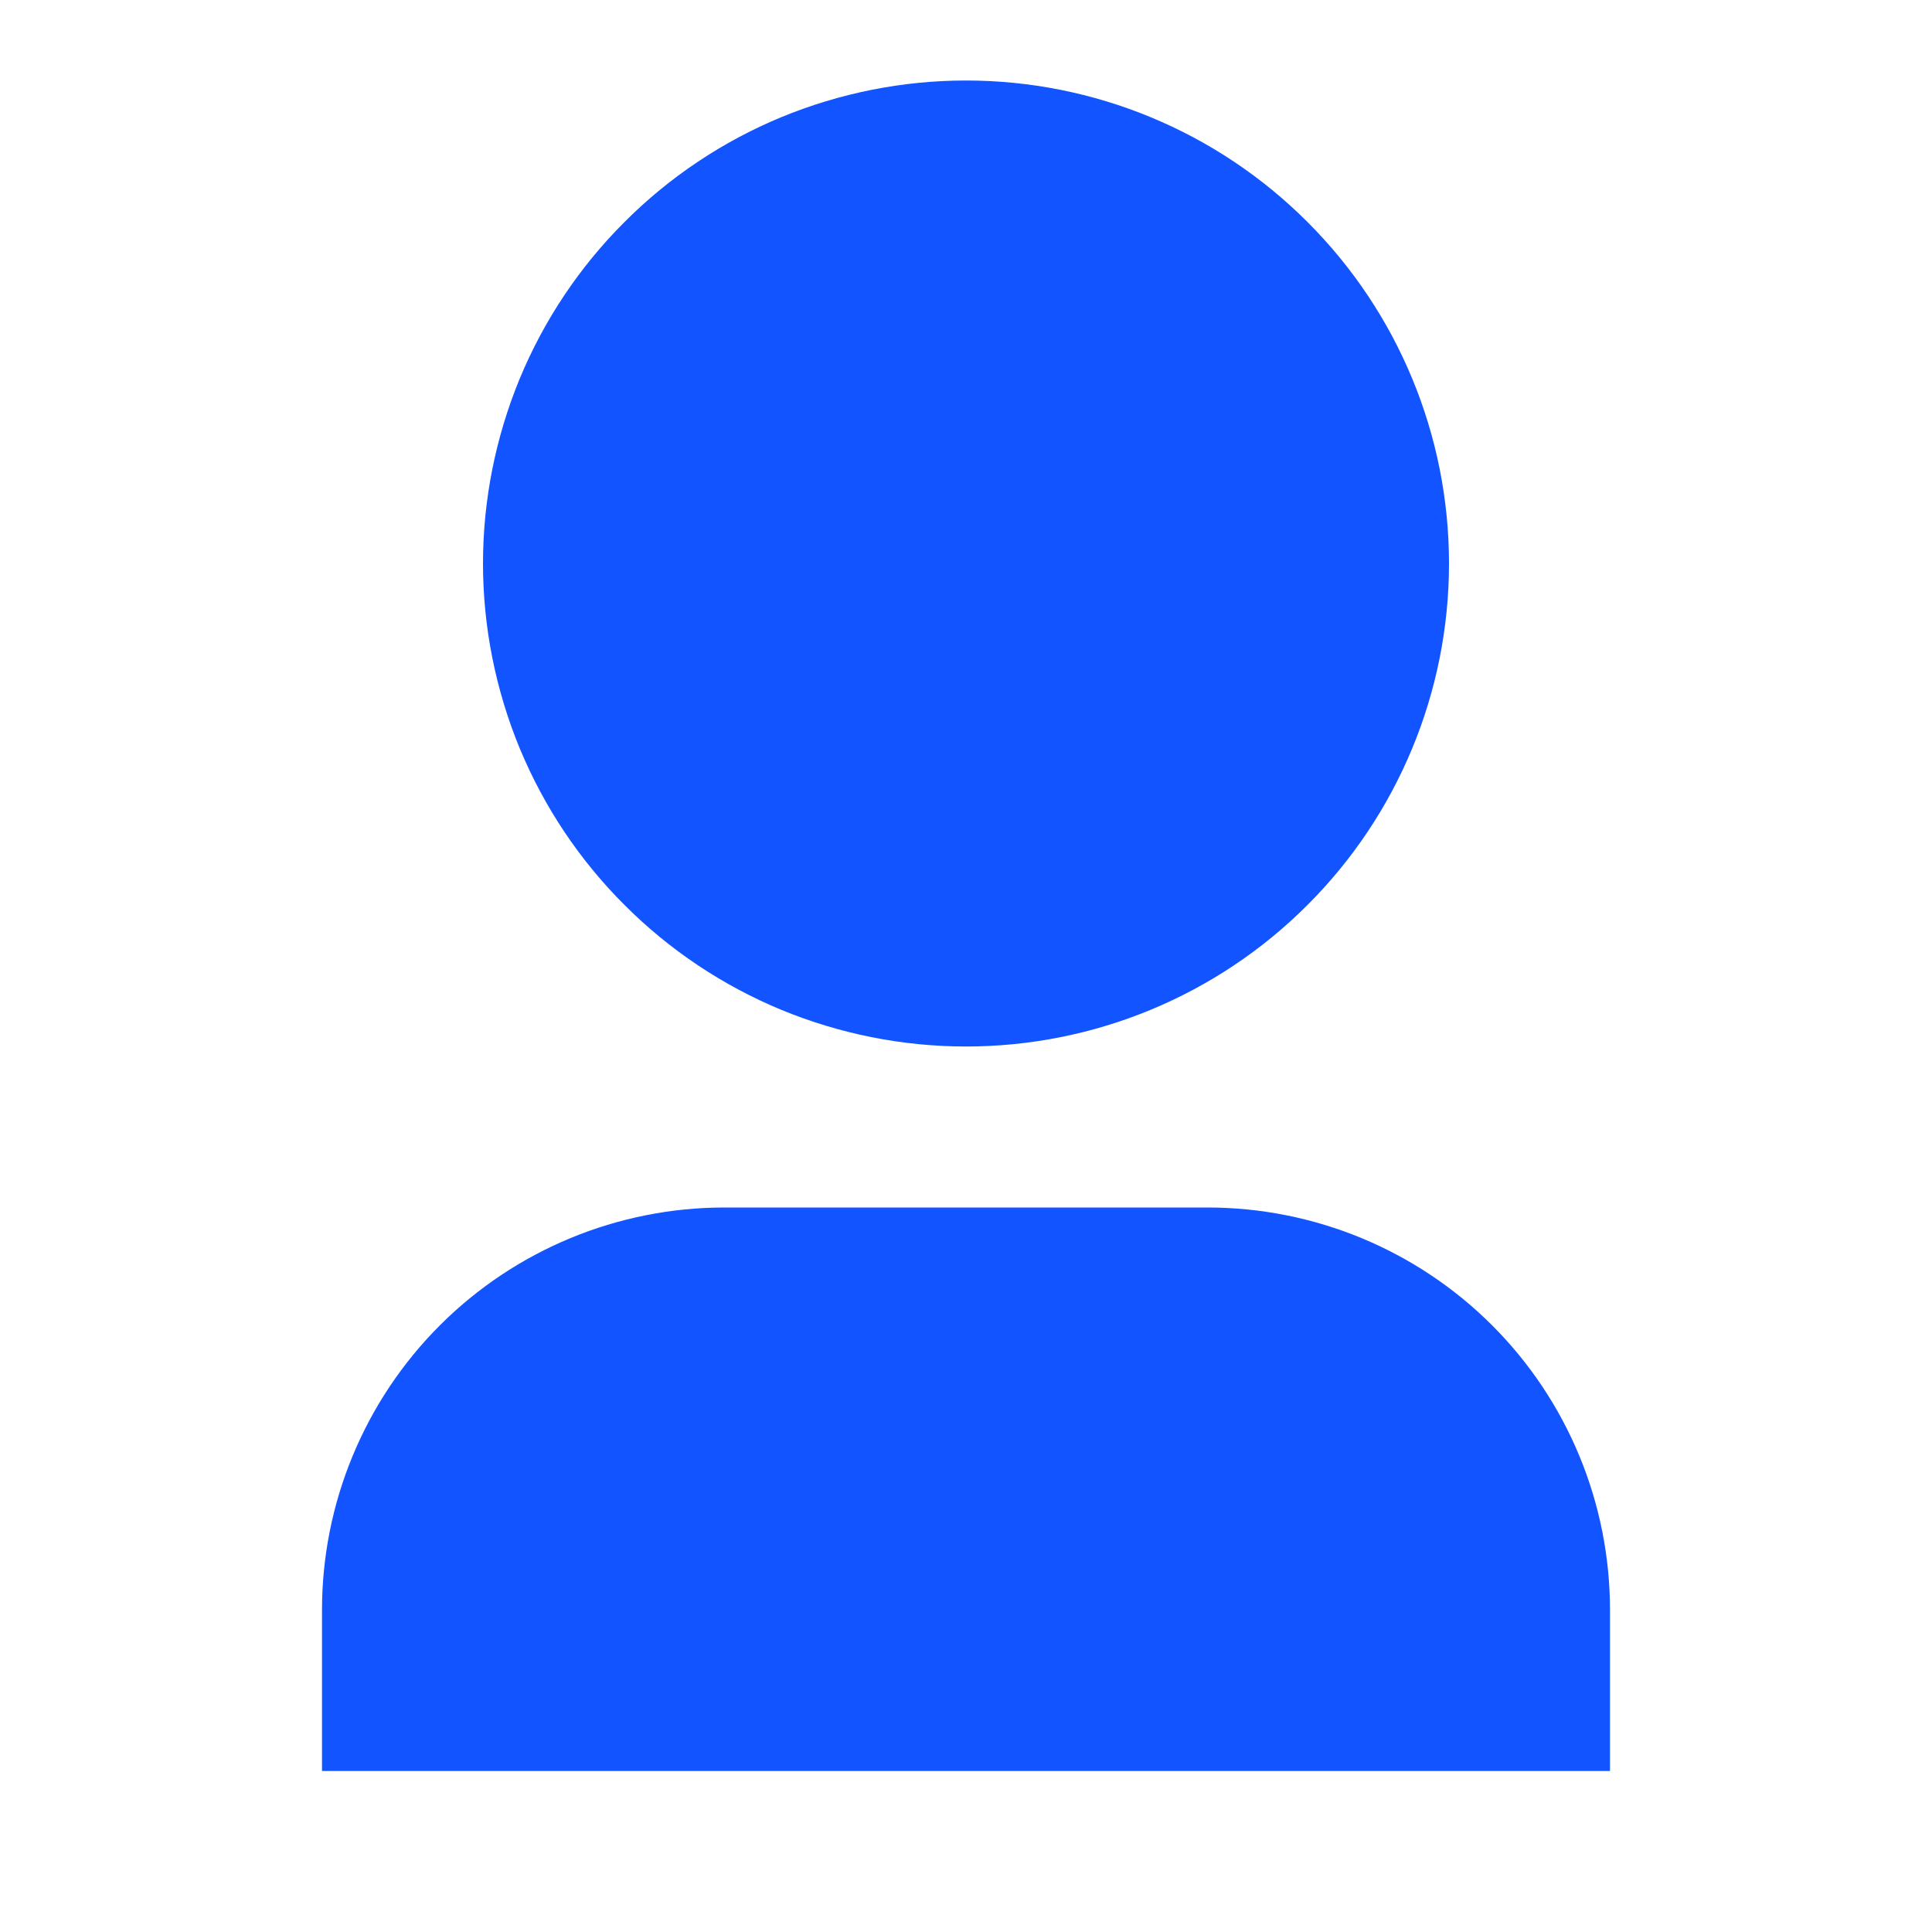 <svg width="12" height="12" viewBox="0 0 12 12" fill="none" xmlns="http://www.w3.org/2000/svg">
<path d="M10 11H2V10C2 9.337 2.263 8.701 2.732 8.232C3.201 7.763 3.837 7.5 4.5 7.5H7.5C8.163 7.5 8.799 7.763 9.268 8.232C9.737 8.701 10 9.337 10 10V11ZM6 6.5C5.606 6.5 5.216 6.422 4.852 6.272C4.488 6.121 4.157 5.9 3.879 5.621C3.6 5.343 3.379 5.012 3.228 4.648C3.078 4.284 3 3.894 3 3.5C3 3.106 3.078 2.716 3.228 2.352C3.379 1.988 3.6 1.657 3.879 1.379C4.157 1.1 4.488 0.879 4.852 0.728C5.216 0.578 5.606 0.5 6 0.5C6.796 0.5 7.559 0.816 8.121 1.379C8.684 1.941 9 2.704 9 3.5C9 4.296 8.684 5.059 8.121 5.621C7.559 6.184 6.796 6.5 6 6.5V6.5Z" fill="#1254FF"/>
</svg>
